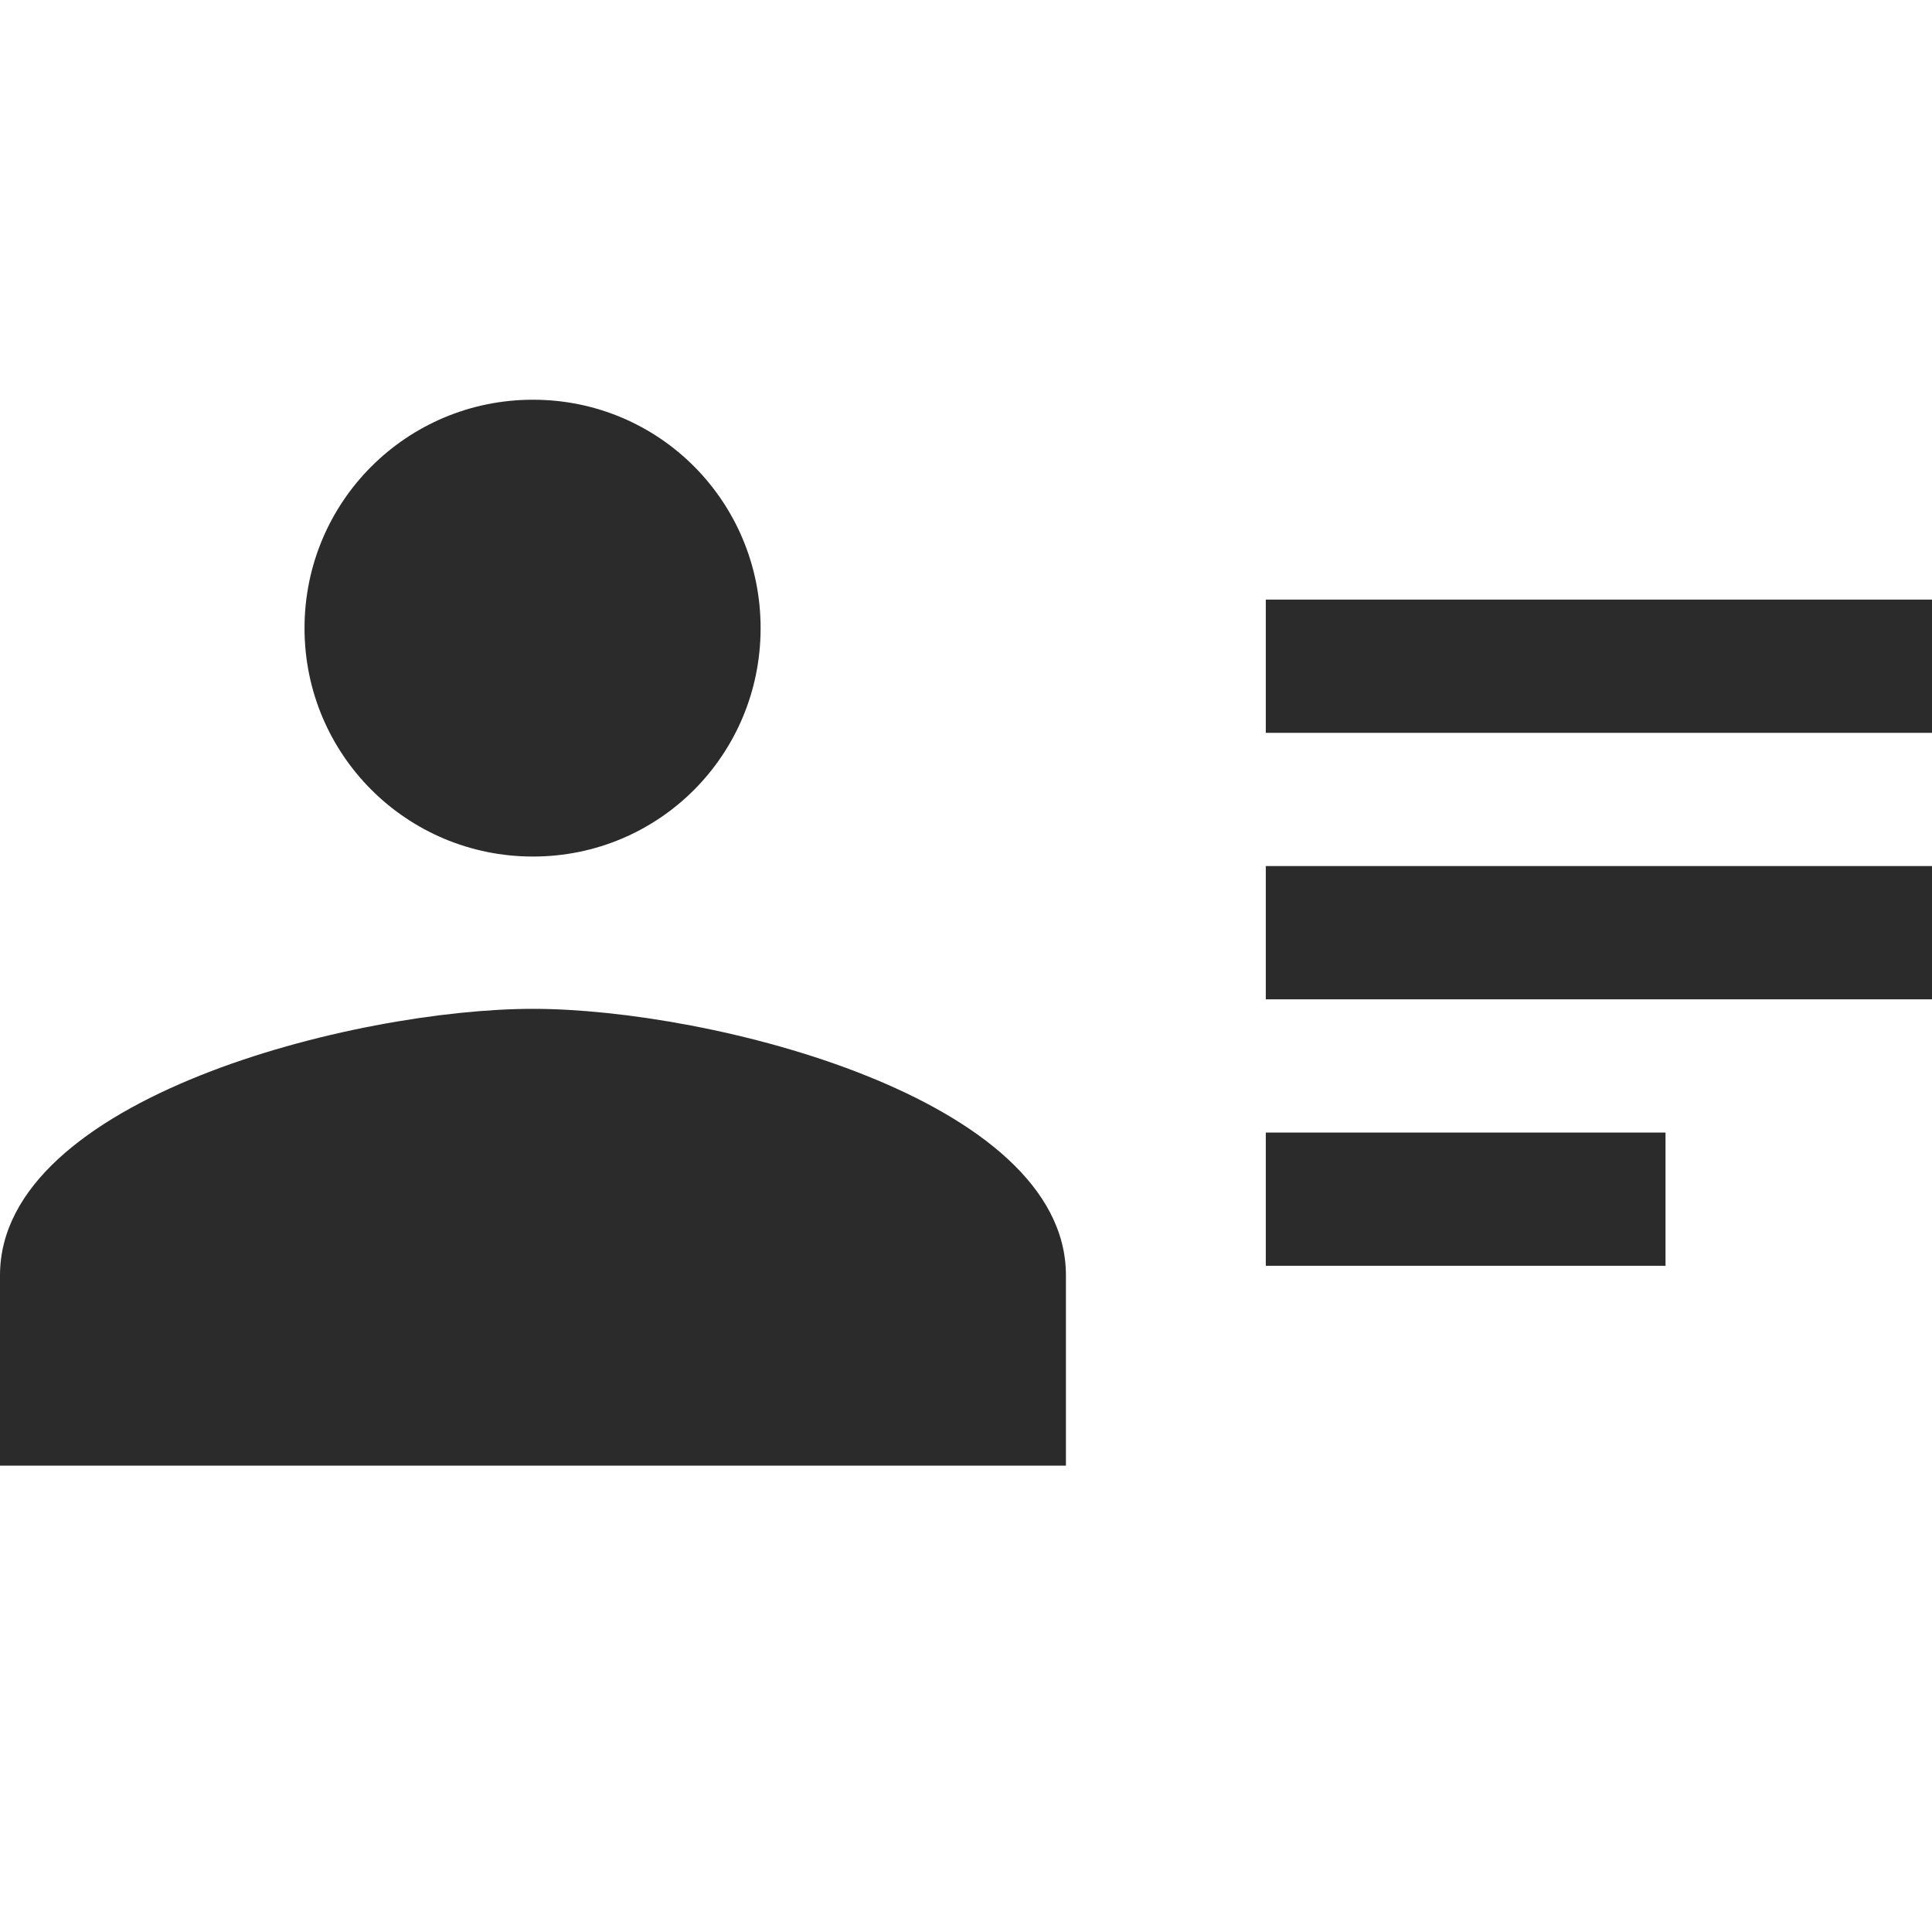 <svg width="29" height="29" viewBox="0 0 29 29" fill="none" xmlns="http://www.w3.org/2000/svg">
<path fill-rule="evenodd" clip-rule="evenodd" d="M11.417 9.429C11.417 11.326 9.897 12.857 8 12.857C6.103 12.857 4.571 11.326 4.571 9.429C4.571 7.531 6.103 6 8 6C9.897 6 11.417 7.531 11.417 9.429ZM0 19.143C0 16.48 5.337 15.143 8 15.143C10.663 15.143 16 16.48 16 19.143V22H0V19.143ZM29 9H19V11H29V9ZM19 13H29V15H19V13ZM25 17H19V19H25V17Z" fill="#2B2B2B"/>
</svg>
